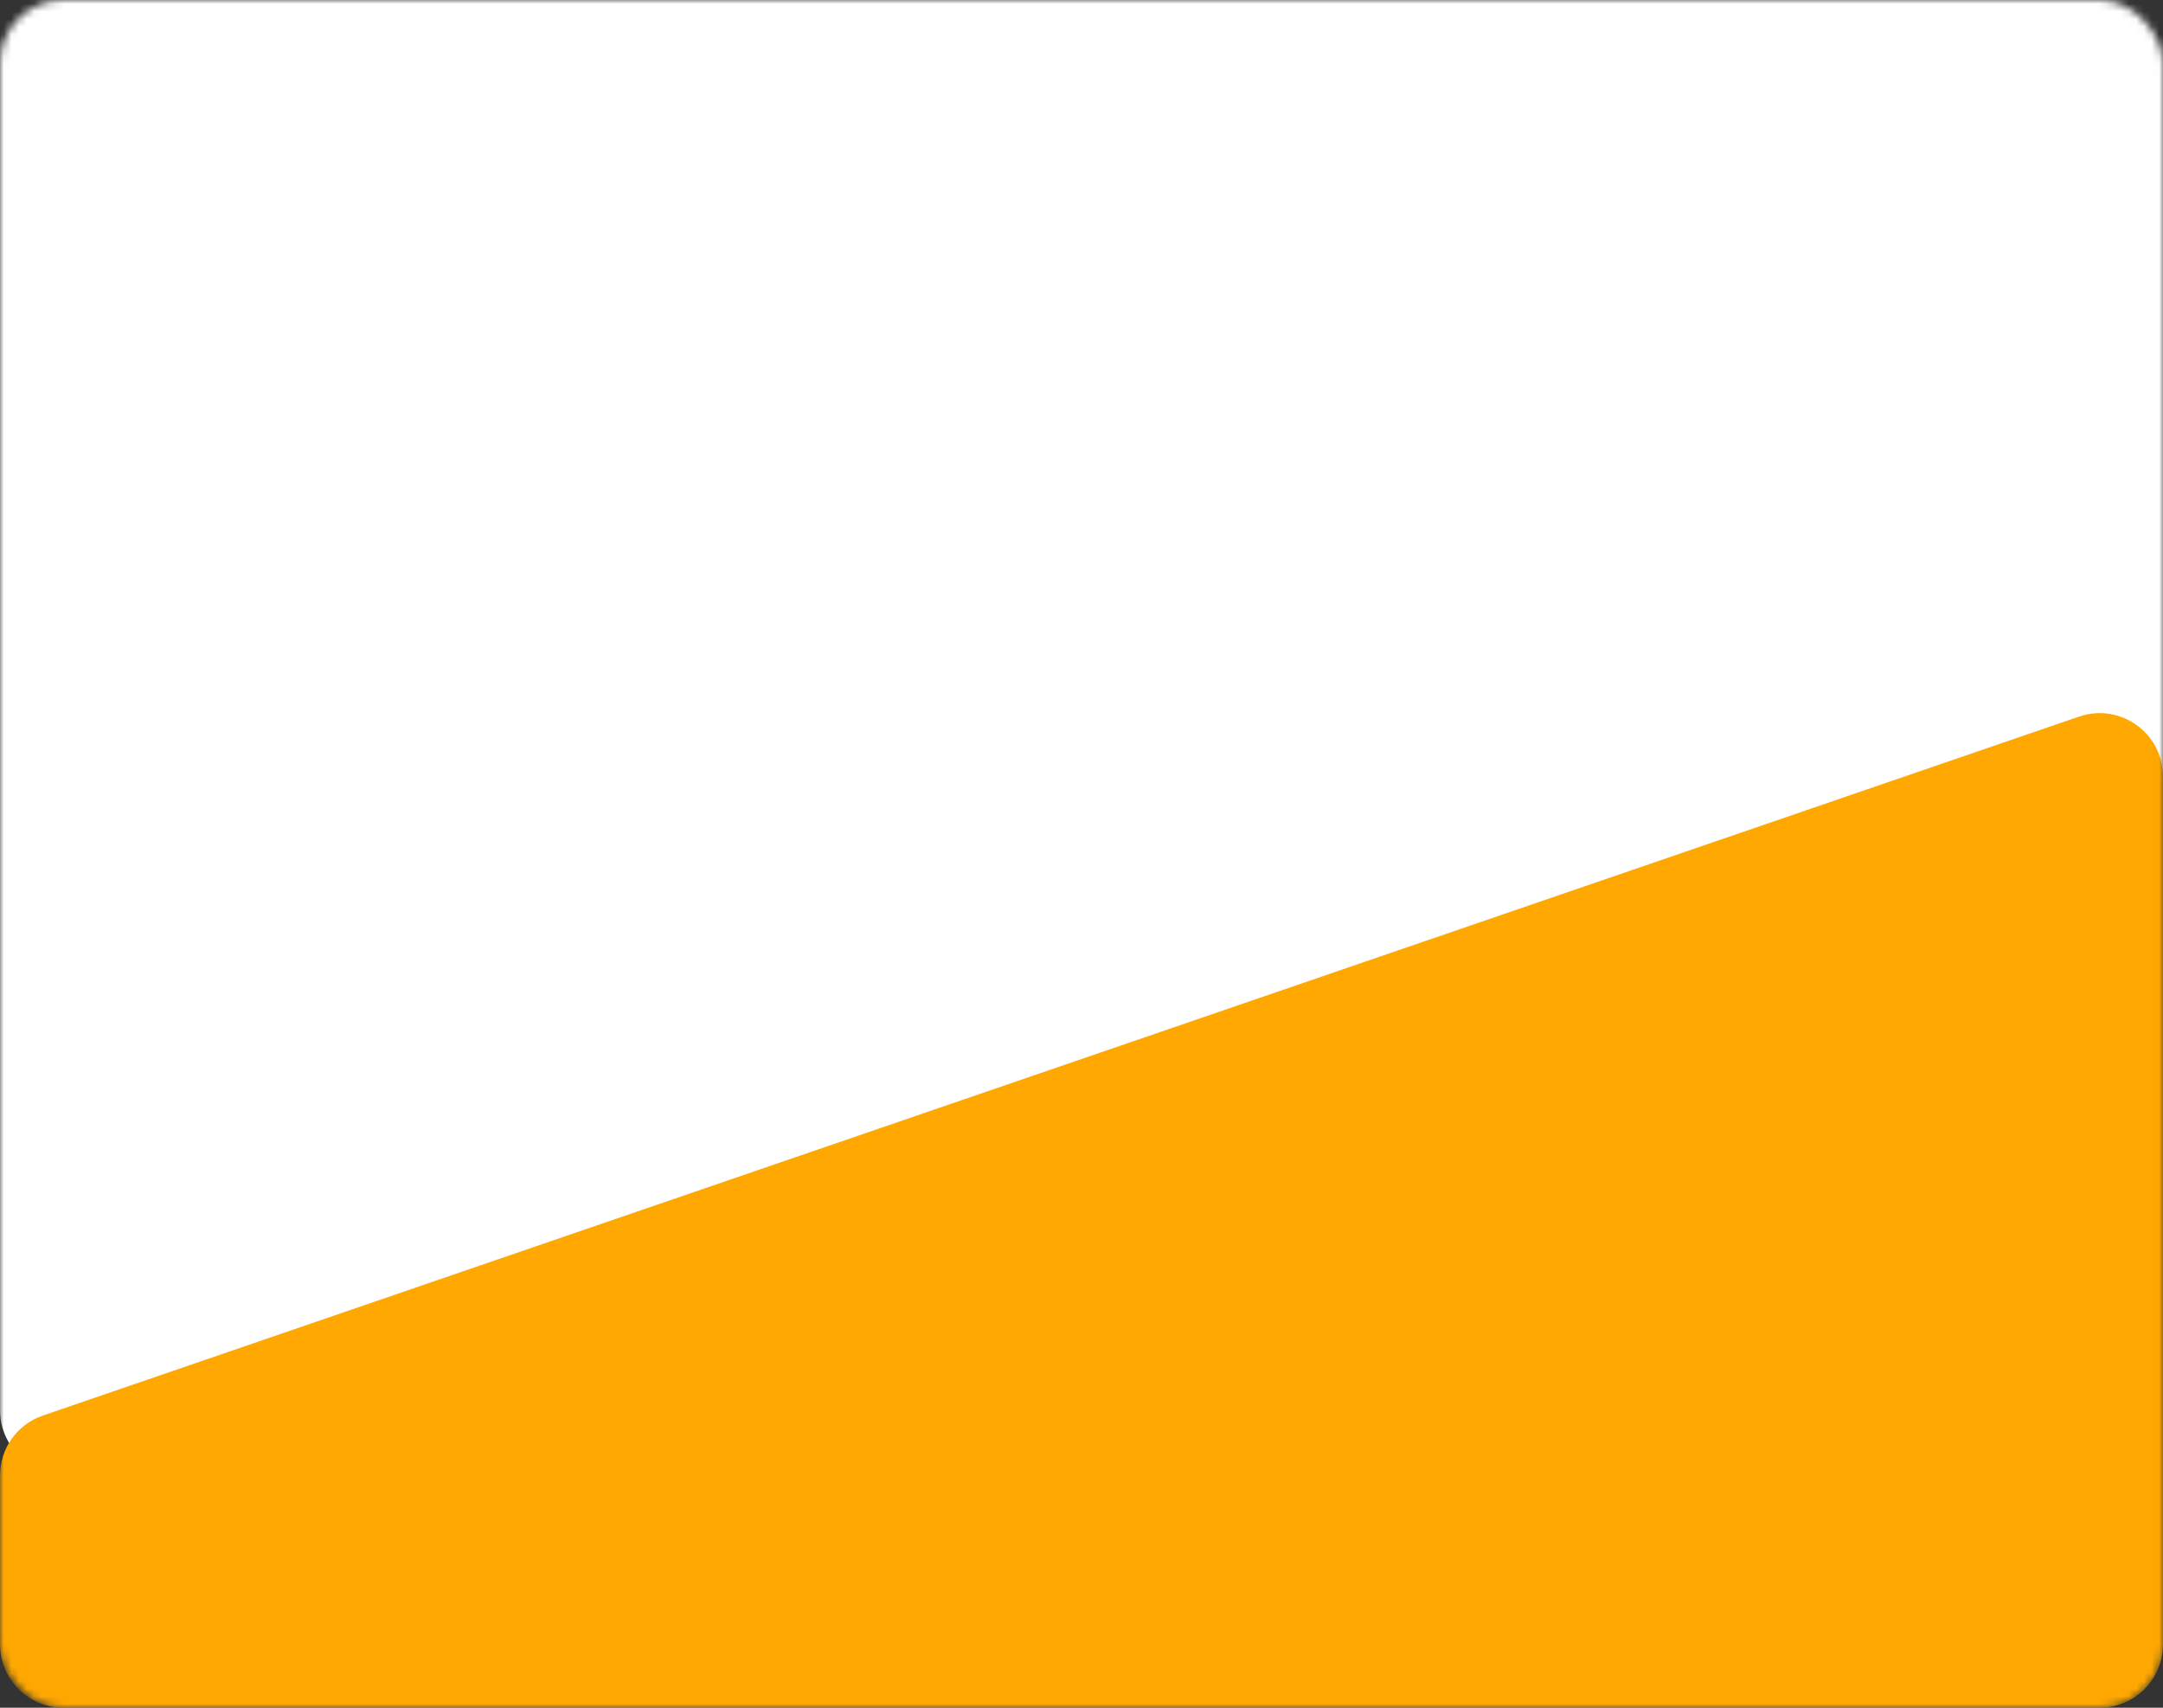 <svg width="285" height="225" viewBox="0 0 285 225" fill="none" xmlns="http://www.w3.org/2000/svg">
<rect x="0" y="0" width="285" height="225" fill="#333333" stroke="none"/>
<mask id="mask0_20_367" style="mask-type:alpha" maskUnits="userSpaceOnUse" x="0" y="0" width="285" height="225">
<rect width="285" height="225" rx="8.353" fill="white"/>
</mask>
<g mask="url(#mask0_20_367)">
<path d="M0 5.853C0 1.24 3.74 -2.5 8.353 -2.5H276.647C281.26 -2.5 285 1.24 285 5.853V172.064C285 176.511 281.515 180.178 277.074 180.406L8.78 194.134C4.005 194.378 0 190.573 0 185.792V5.853Z" fill="white"/>
<path d="M0 194.408C0 190.84 2.266 187.666 5.641 186.507L273.935 94.416C279.357 92.555 285 96.584 285 102.316V216.647C285 221.26 281.26 225 276.647 225H8.353C3.74 225 0 221.26 0 216.647V194.408Z" fill="#FFA801"/>
</g>
</svg>
